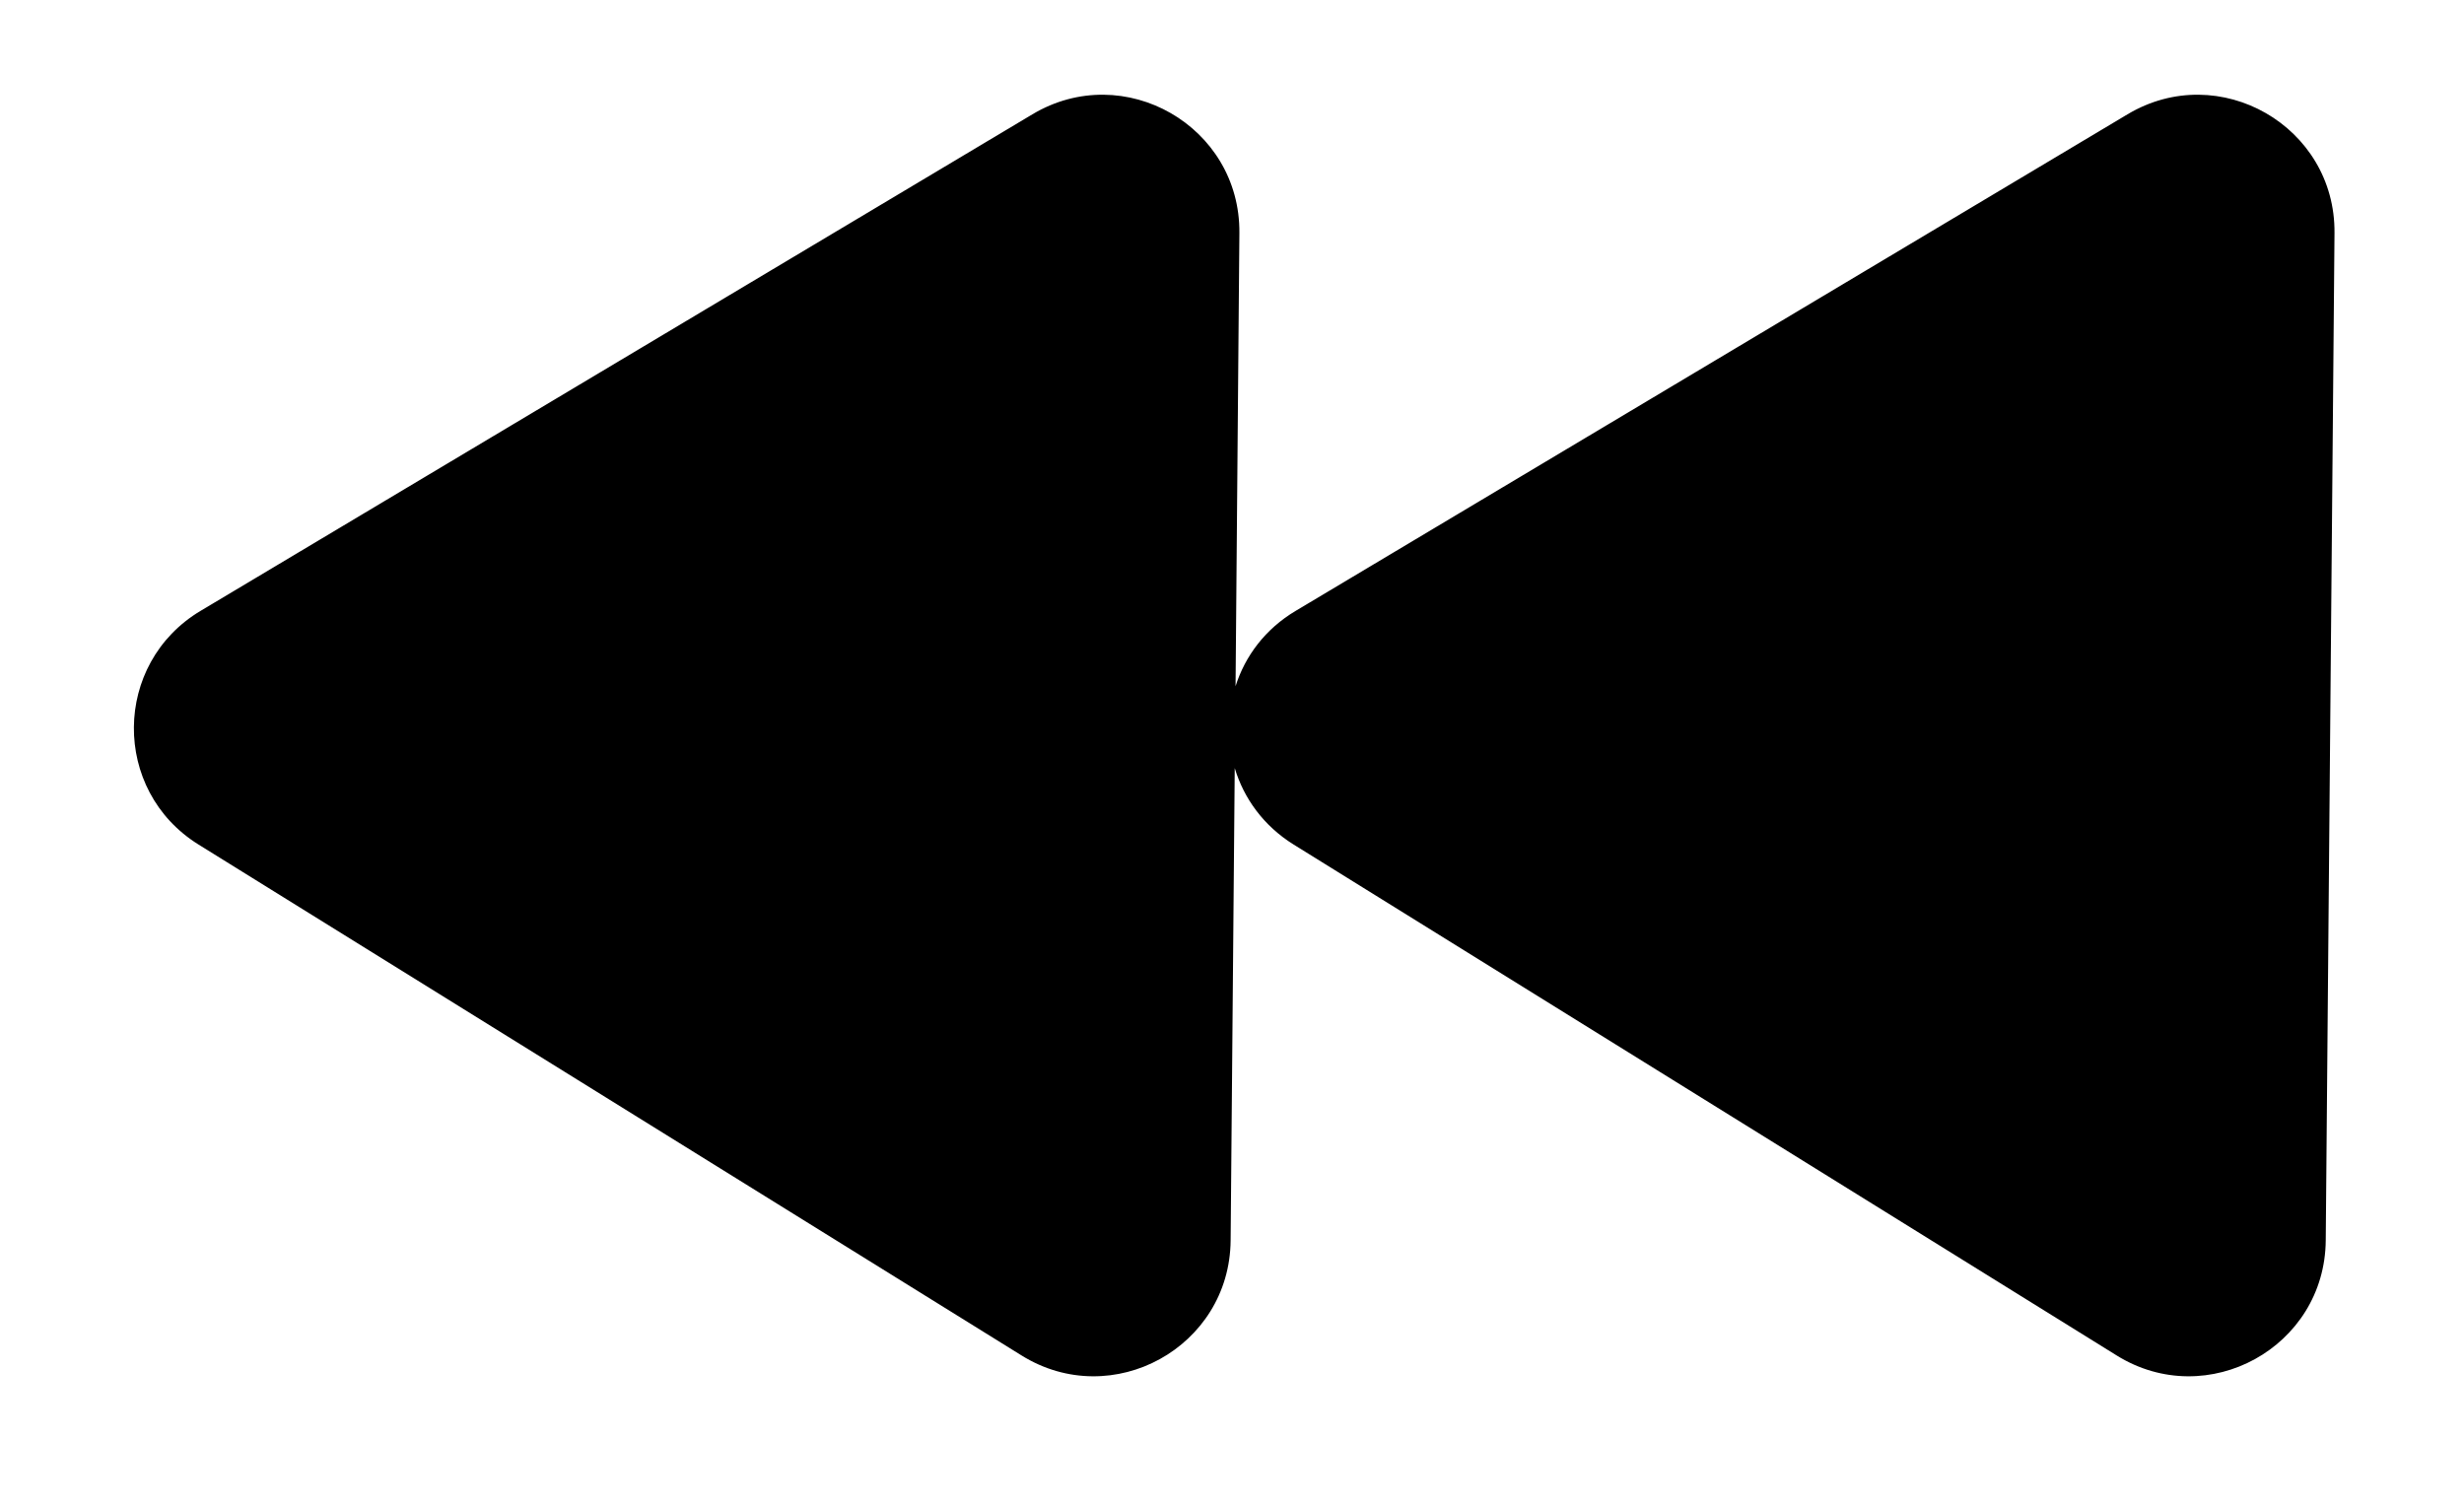 <svg width="18" height="11" viewBox="0 0 18 11" fill="none" xmlns="http://www.w3.org/2000/svg">
<path fill-rule="evenodd" clip-rule="evenodd" d="M1.451 6.17C0.814 5.775 0.822 4.846 1.466 4.462L7.542 0.835C8.212 0.435 9.061 0.922 9.054 1.702L9.026 5.013C9.095 4.794 9.242 4.595 9.466 4.462L15.542 0.835C16.212 0.435 17.061 0.922 17.054 1.702L16.99 9.061C16.984 9.841 16.126 10.314 15.463 9.902L9.451 6.17C9.23 6.033 9.086 5.831 9.02 5.611L8.99 9.061C8.984 9.841 8.126 10.314 7.463 9.902L1.451 6.17Z" fill="black"/>
</svg>
